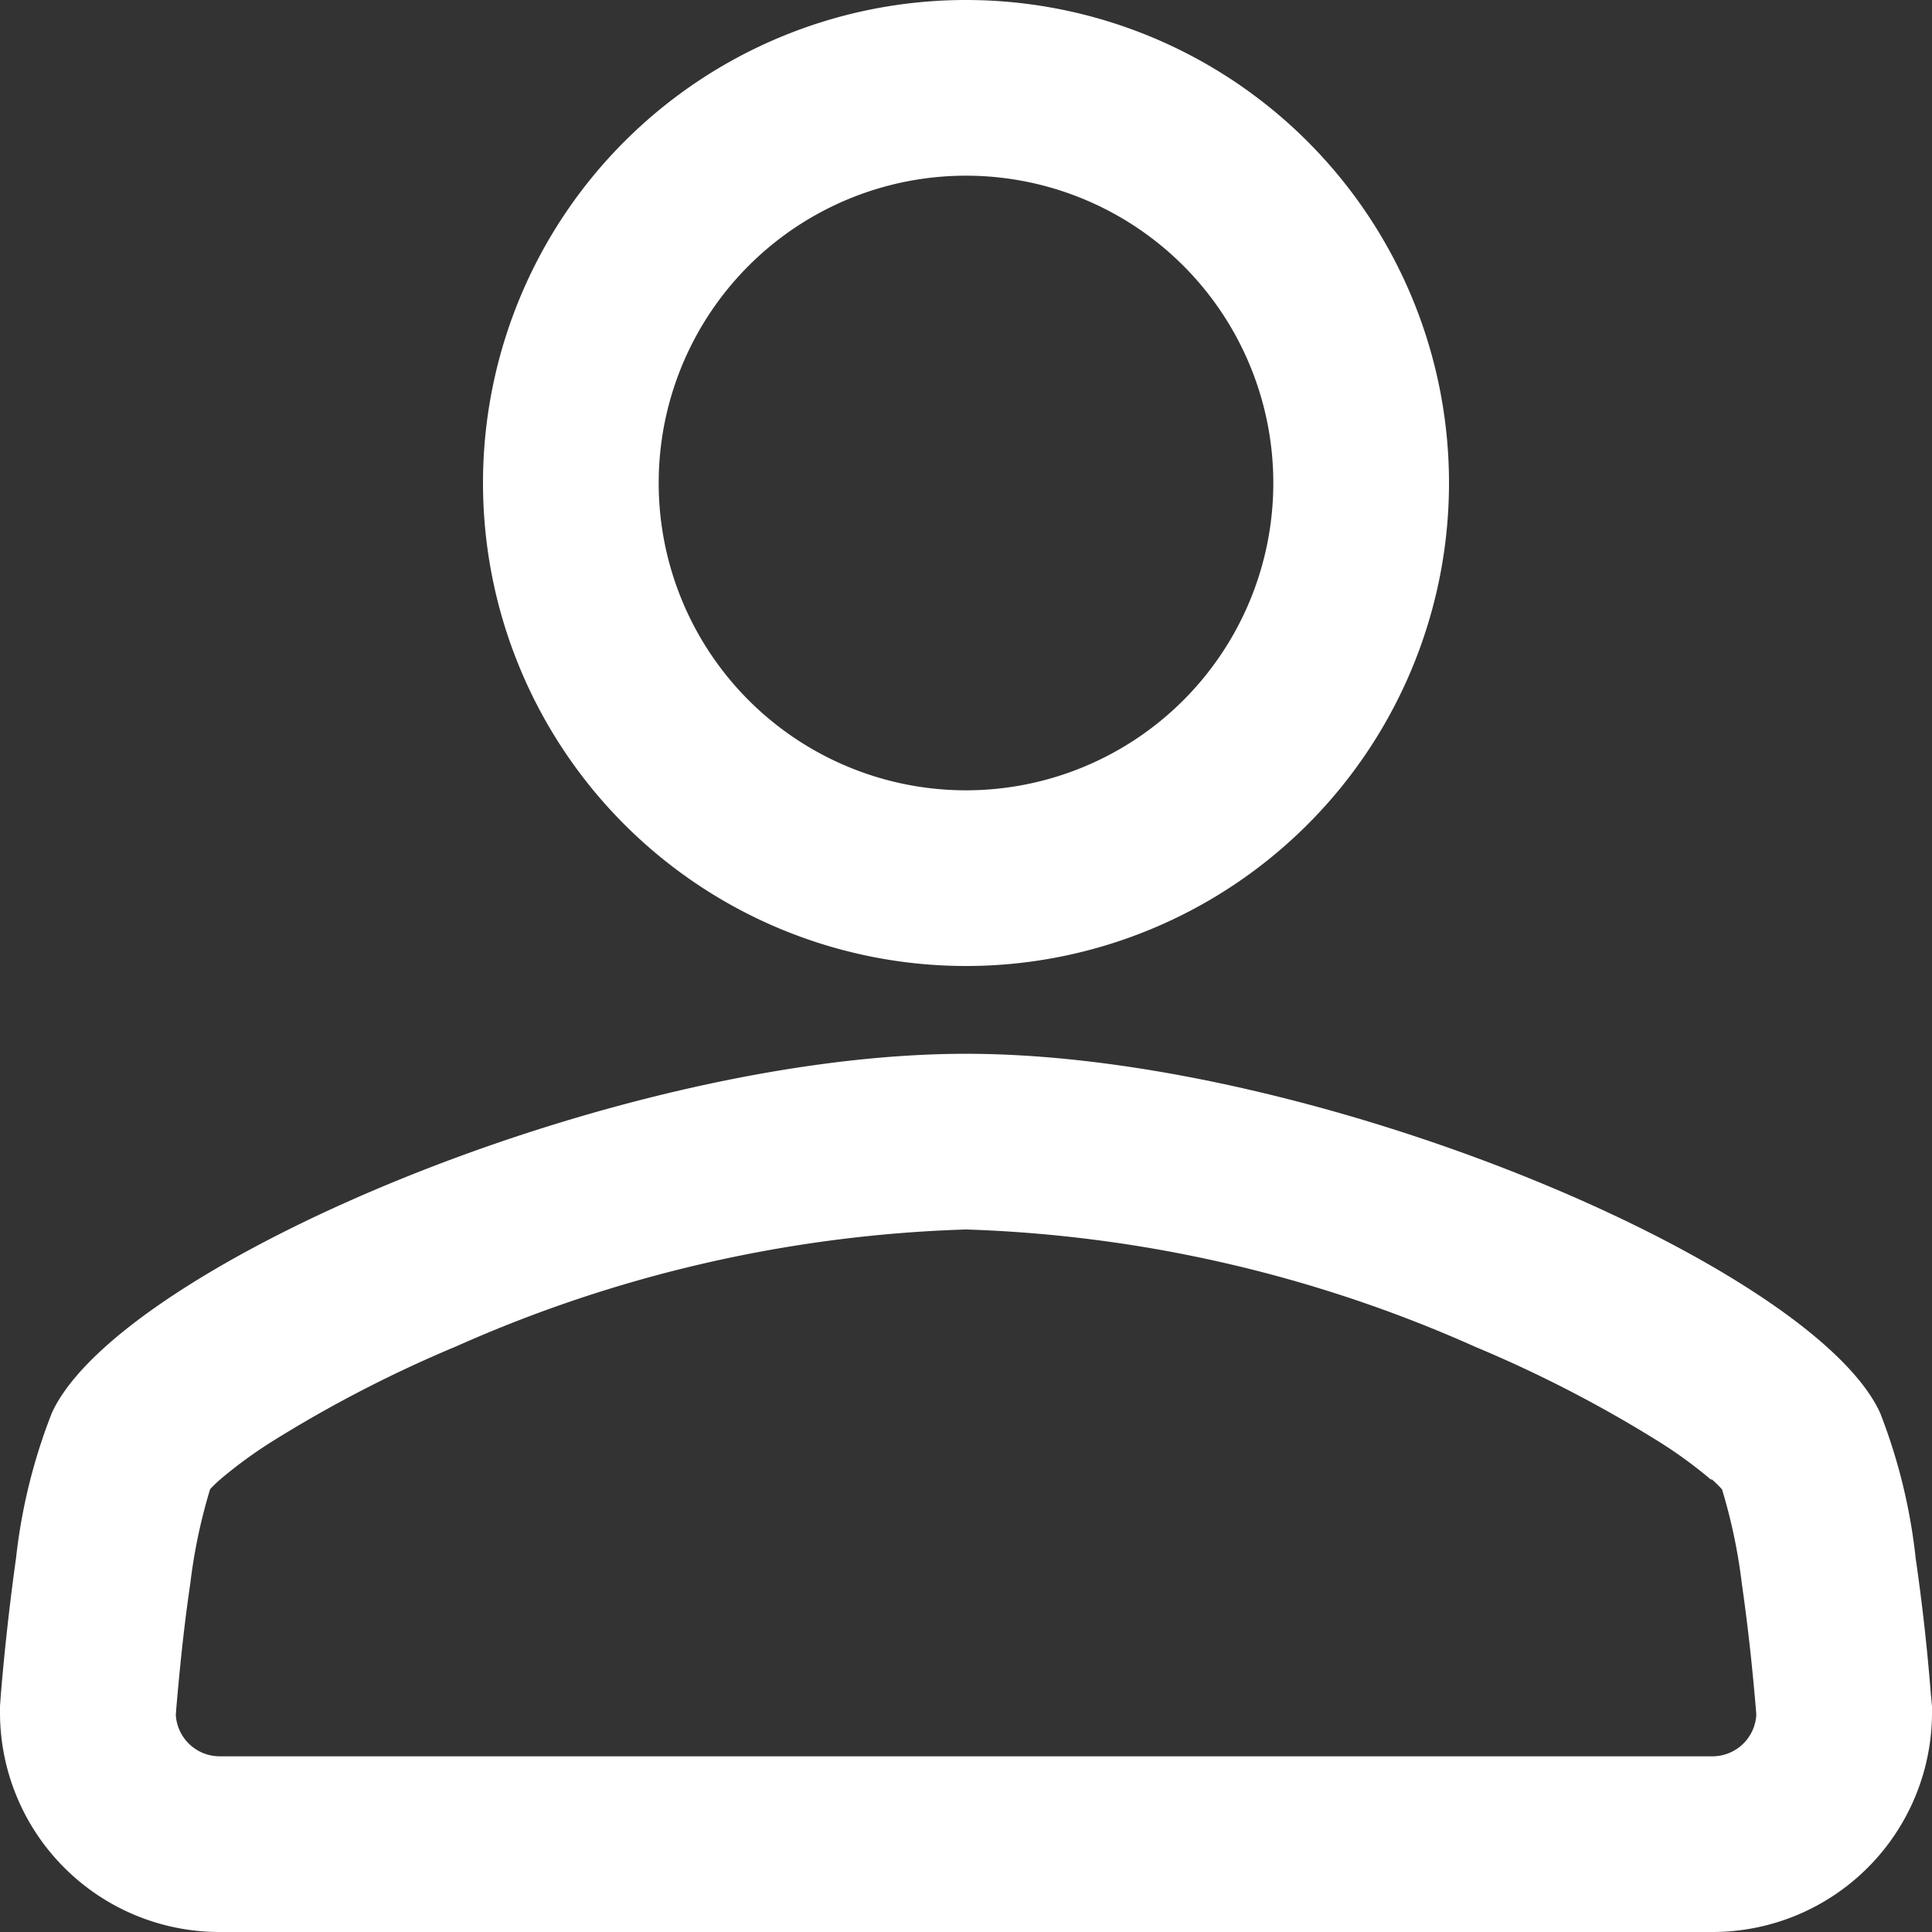 <svg xmlns="http://www.w3.org/2000/svg" width="16" height="16" viewBox="0 0 16 16">
  <rect x="0" y="0" width="16" height="16" fill="#333333" stroke="none"/>
  <path
    id="path"
    d="M10,10a4,4,0,1,1,4-4A4,4,0,0,1,10,10Zm0-1.455A2.545,2.545,0,1,0,7.455,6,2.545,2.545,0,0,0,10,8.545ZM17.57,13.7a4.684,4.684,0,0,1,.295,1.207q.081.557.125,1.119L18,16.13l0,.052A1.818,1.818,0,0,1,16.184,18H3.816A1.818,1.818,0,0,1,2,16.182l0-.052.008-.109q.047-.561.125-1.119A4.684,4.684,0,0,1,2.43,13.7C2.989,12.483,7.1,10.727,10,10.727S17.011,12.483,17.57,13.7Zm-1.4.554a3.743,3.743,0,0,0-.427-.312,10.57,10.57,0,0,0-1.523-.787A11.219,11.219,0,0,0,10,12.182a11.221,11.221,0,0,0-4.224.969,10.57,10.57,0,0,0-1.523.787,3.776,3.776,0,0,0-.427.312,1.1,1.1,0,0,0-.086.083,4.543,4.543,0,0,0-.164.78c-.036.244-.067.507-.092.771-.013.136-.023.246-.028.317a.364.364,0,0,0,.361.344H16.184a.364.364,0,0,0,.361-.344c-.005-.071-.015-.181-.028-.316q-.037-.387-.092-.771a4.543,4.543,0,0,0-.164-.78A1.034,1.034,0,0,0,16.175,14.25Z"
    transform="translate(-2 -2)"
    fill="#fff"
  />
</svg>
